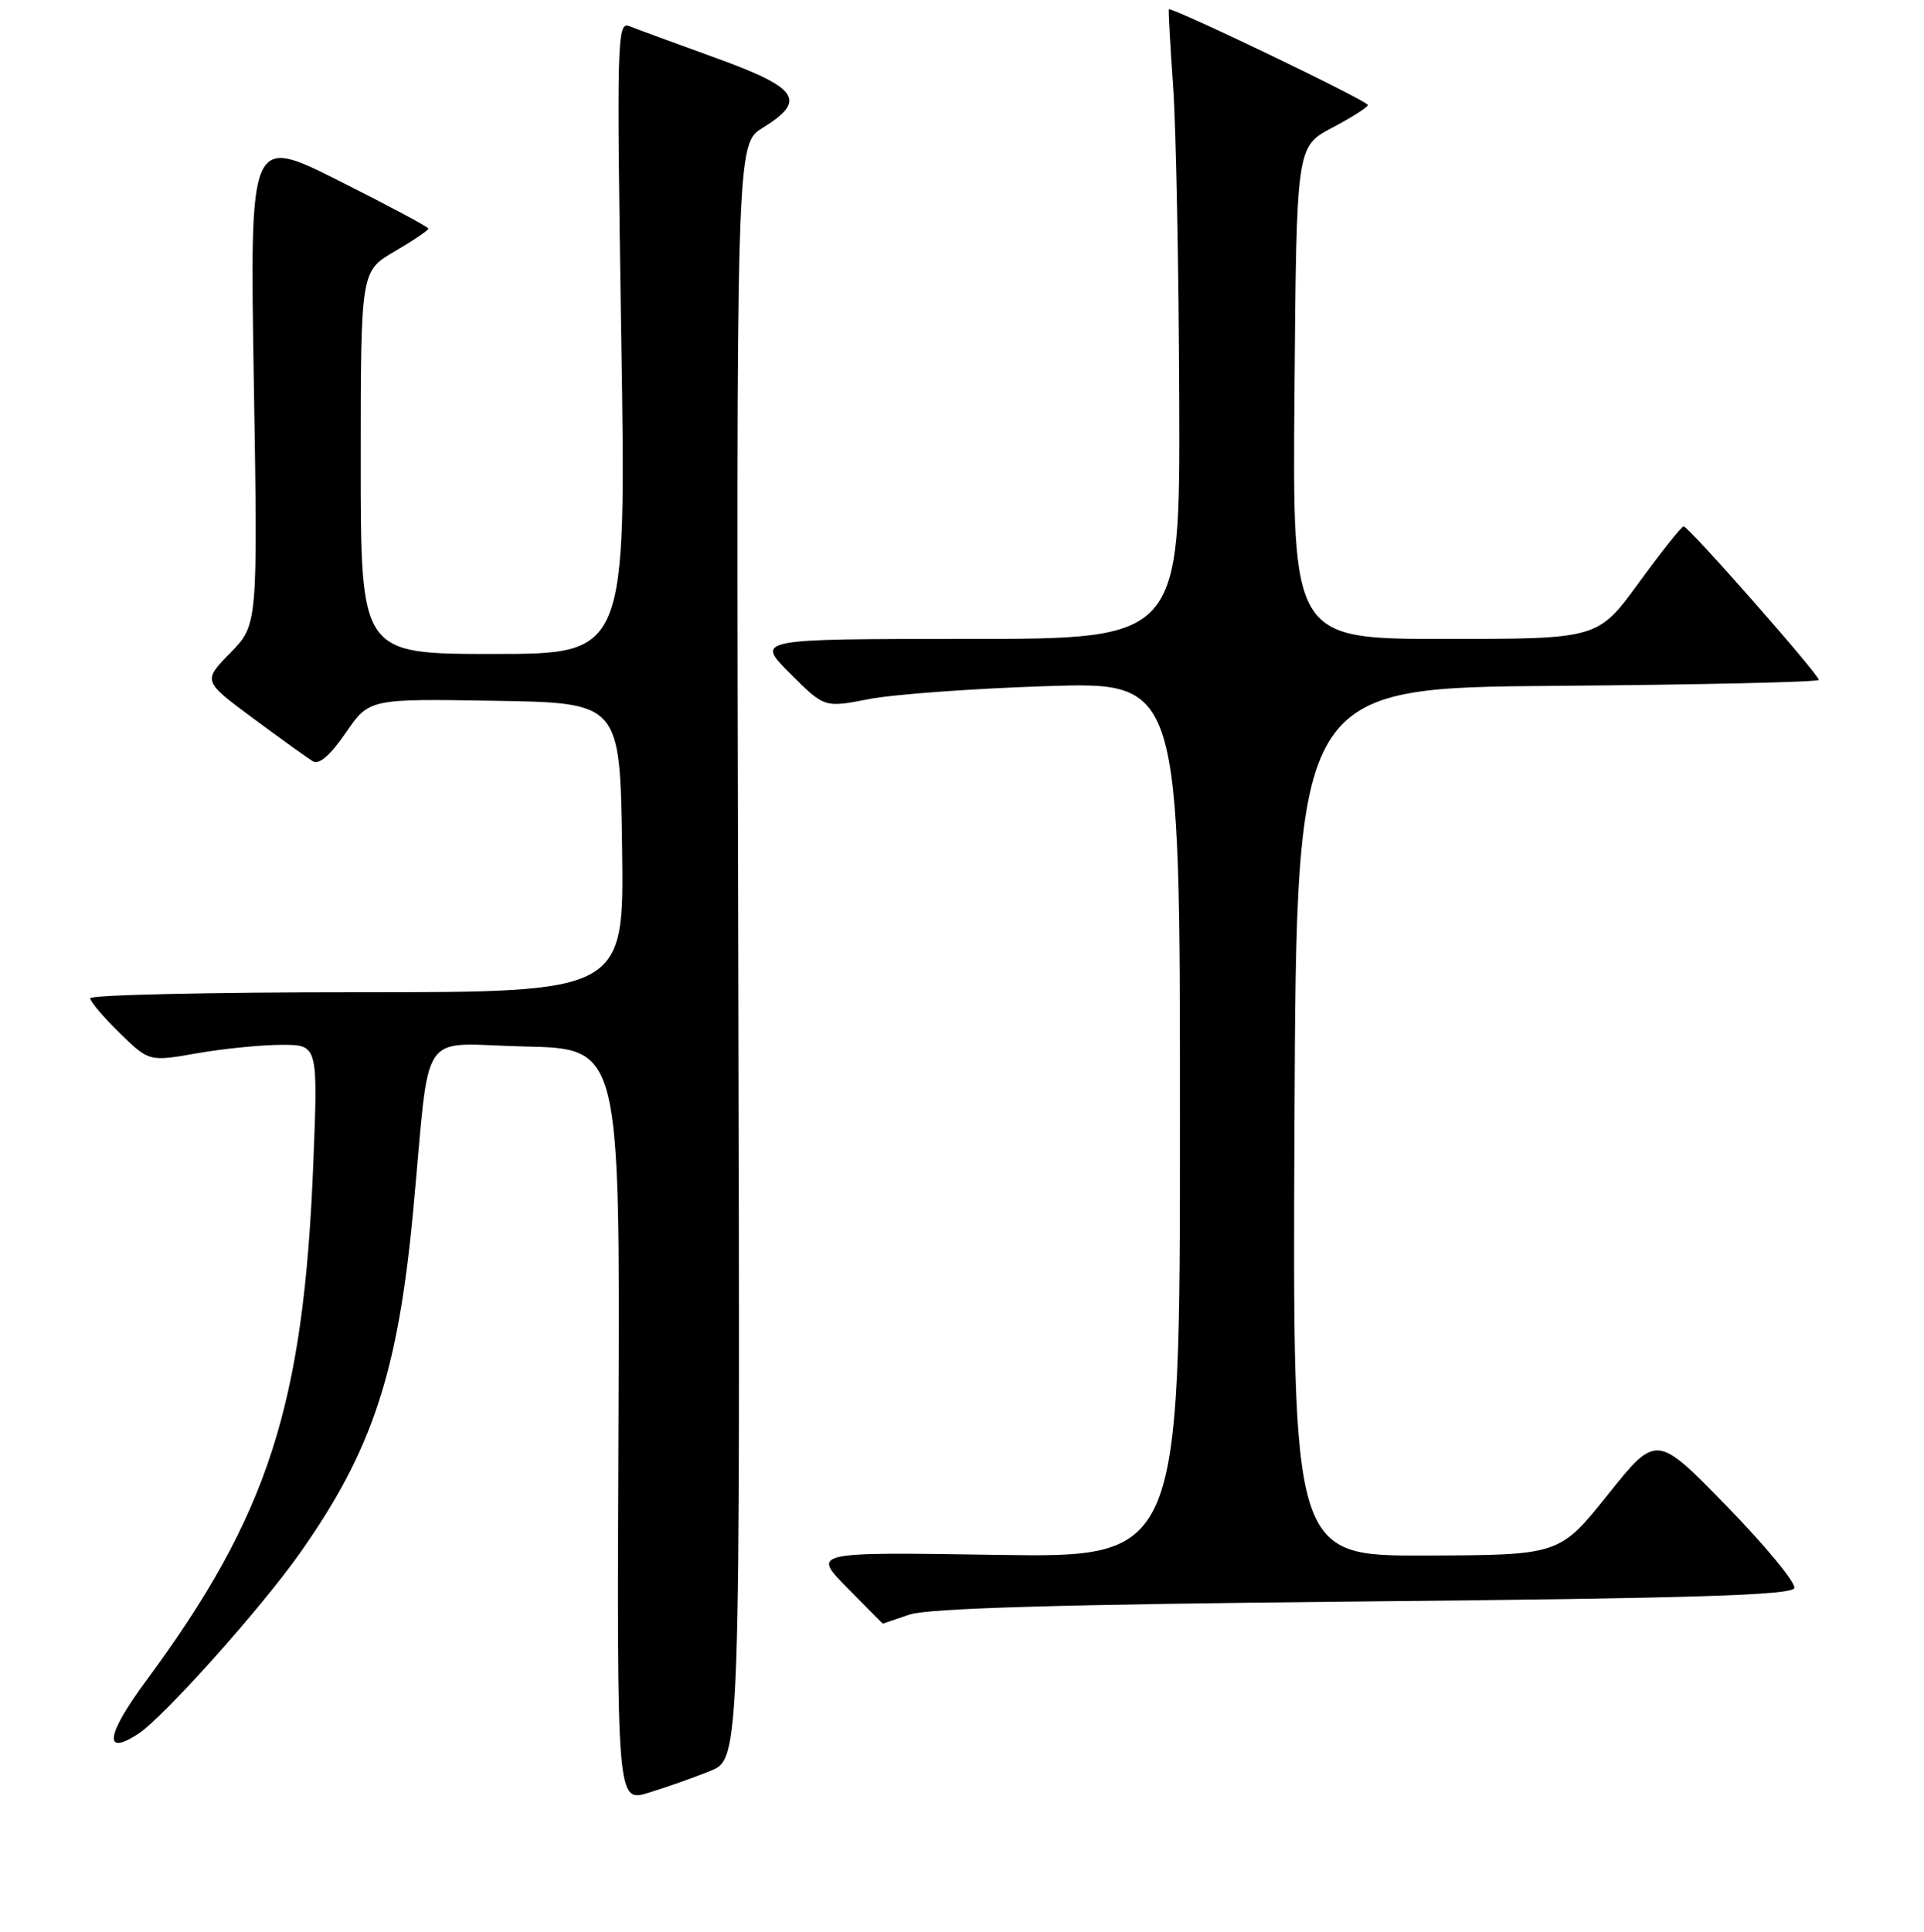 <?xml version="1.0" encoding="UTF-8" standalone="no"?>
<!DOCTYPE svg PUBLIC "-//W3C//DTD SVG 1.1//EN" "http://www.w3.org/Graphics/SVG/1.1/DTD/svg11.dtd" >
<svg xmlns="http://www.w3.org/2000/svg" xmlns:xlink="http://www.w3.org/1999/xlink" version="1.1" viewBox="0 0 256 257">
 <g >
 <path fill="currentColor"
d=" M 94.50 235.60 C 98.50 233.98 98.50 233.98 98.23 126.59 C 97.96 19.19 97.96 19.19 101.48 17.01 C 107.39 13.36 106.27 11.70 95.25 7.71 C 89.89 5.77 84.71 3.87 83.75 3.48 C 82.10 2.82 82.04 5.05 82.66 44.89 C 83.33 87.00 83.33 87.00 65.66 87.00 C 48.00 87.00 48.00 87.00 48.00 61.54 C 48.00 36.08 48.00 36.08 52.50 33.45 C 54.98 32.00 57.00 30.63 57.00 30.41 C 57.00 30.19 51.65 27.34 45.12 24.06 C 33.24 18.10 33.24 18.10 33.77 50.61 C 34.30 83.11 34.30 83.11 30.64 86.86 C 26.98 90.60 26.98 90.60 33.66 95.55 C 37.33 98.27 40.91 100.84 41.61 101.27 C 42.46 101.78 43.92 100.52 46.01 97.49 C 49.13 92.95 49.13 92.95 65.81 93.23 C 82.50 93.50 82.50 93.50 82.77 112.75 C 83.04 132.00 83.04 132.00 47.52 132.00 C 27.98 132.00 12.00 132.36 12.00 132.80 C 12.00 133.24 13.76 135.31 15.91 137.41 C 19.83 141.24 19.83 141.24 26.24 140.12 C 29.78 139.50 34.83 139.00 37.49 139.00 C 42.31 139.00 42.31 139.00 41.69 154.75 C 40.40 187.06 35.69 201.62 19.37 223.71 C 14.11 230.83 13.72 233.73 18.43 230.64 C 21.77 228.45 34.68 214.02 39.85 206.70 C 49.53 193.00 52.95 182.67 54.98 161.00 C 57.32 136.12 55.42 138.90 69.83 139.22 C 82.50 139.50 82.50 139.50 82.29 189.64 C 82.08 239.78 82.08 239.78 86.29 238.50 C 88.61 237.79 92.30 236.49 94.50 235.60 Z  M 121.01 214.80 C 123.48 213.95 141.09 213.44 181.42 213.05 C 225.23 212.63 238.43 212.22 238.74 211.27 C 238.97 210.59 234.94 205.70 229.78 200.40 C 220.40 190.76 220.40 190.76 213.95 198.82 C 207.50 206.88 207.50 206.88 189.74 206.94 C 171.98 207.00 171.98 207.00 172.24 149.25 C 172.50 91.50 172.50 91.50 207.25 91.24 C 226.36 91.09 242.00 90.74 242.00 90.45 C 242.00 89.70 224.64 69.99 224.02 70.03 C 223.73 70.04 221.05 73.42 218.05 77.53 C 212.61 85.00 212.61 85.00 192.29 85.00 C 171.97 85.00 171.97 85.00 172.24 52.25 C 172.50 19.50 172.50 19.50 177.25 17.00 C 179.86 15.62 182.00 14.26 182.00 13.97 C 182.00 13.42 155.77 0.82 155.52 1.25 C 155.45 1.39 155.70 6.00 156.09 11.50 C 156.48 17.00 156.84 35.79 156.90 53.25 C 157.00 85.00 157.00 85.00 128.76 85.00 C 100.53 85.00 100.53 85.00 105.11 89.58 C 109.69 94.16 109.69 94.16 115.59 93.01 C 118.84 92.37 129.49 91.60 139.25 91.28 C 157.00 90.71 157.00 90.71 157.00 148.97 C 157.00 207.23 157.00 207.23 132.52 206.85 C 108.04 206.47 108.04 206.47 112.73 211.24 C 115.31 213.86 117.44 216.00 117.47 216.00 C 117.49 216.00 119.09 215.46 121.01 214.80 Z "/>
</g>
</svg>